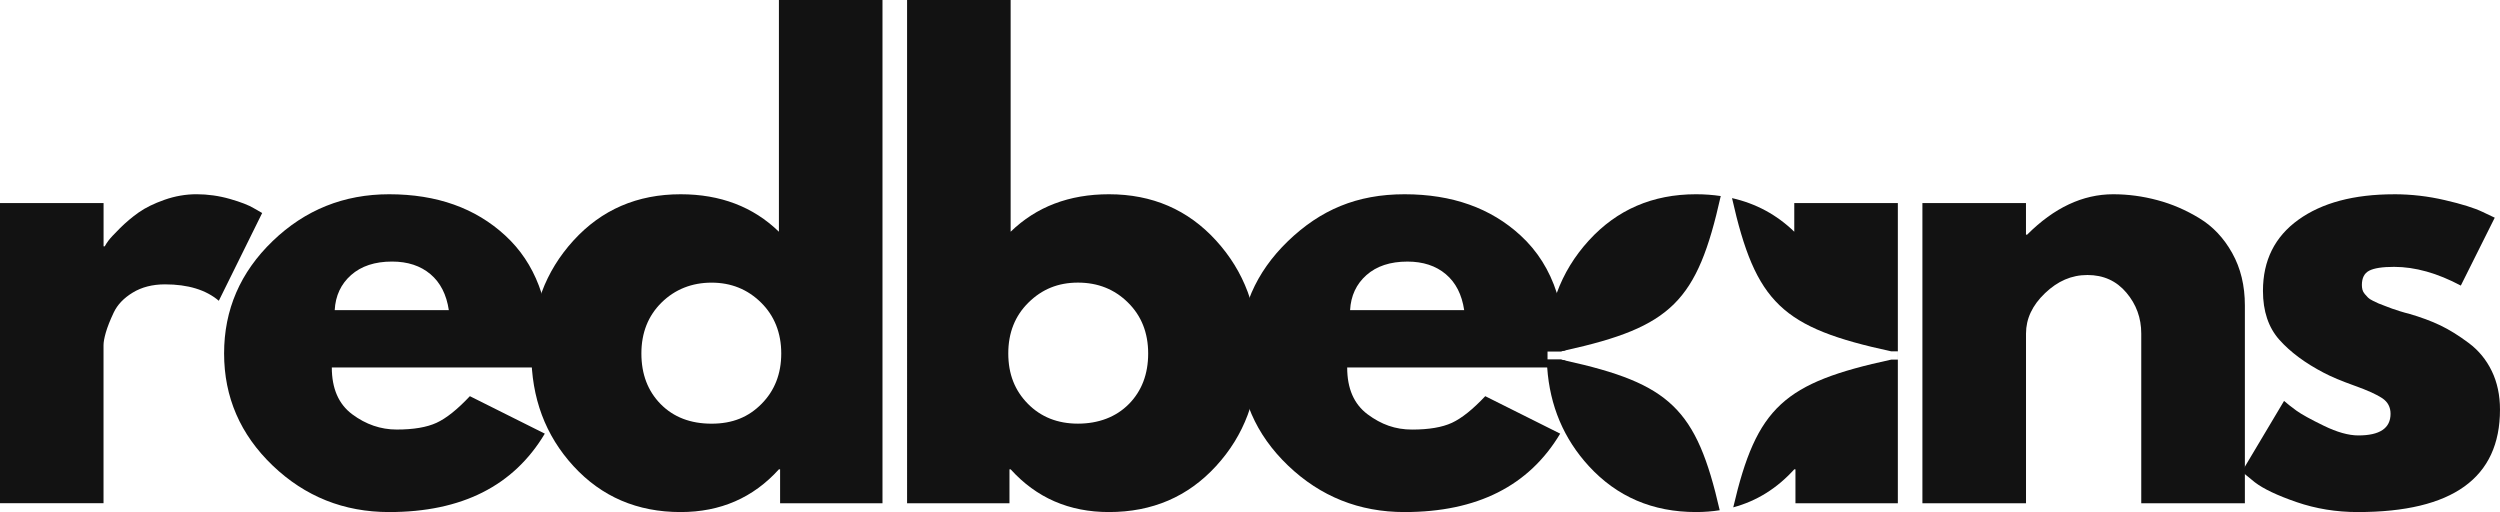 <?xml version="1.0" encoding="UTF-8"?>
<svg id="Layer_2" data-name="Layer 2" xmlns="http://www.w3.org/2000/svg" viewBox="0 0 1018.88 208.69">
  <defs>
    <style>
      .cls-1 {
        fill: #121212;
        stroke-width: 0px;
      }
    </style>
  </defs>
  <g id="Layer_1-2" data-name="Layer 1">
    <g>
      <path class="cls-1" d="M0,205.1v-122.35h42.21v17.65h.48c.32-.63.83-1.42,1.54-2.38.72-.96,2.27-2.63,4.65-5s4.94-4.53,7.65-6.44c2.71-1.92,6.21-3.63,10.5-5.15,4.29-1.51,8.66-2.27,13.1-2.27s9.14.64,13.58,1.92c4.46,1.28,7.72,2.55,9.79,3.81l3.35,1.92-17.67,35.77c-5.24-4.46-12.55-6.69-21.94-6.69-5.08,0-9.46,1.12-13.13,3.35-3.66,2.22-6.24,4.93-7.75,8.1-1.5,3.18-2.57,5.89-3.21,8.1-.64,2.22-.96,3.97-.96,5.25v64.4H0Z"/>
      <path class="cls-1" d="M223.94,149.77h-88.71c0,8.58,2.78,14.95,8.33,19.08,5.57,4.14,11.61,6.21,18.13,6.21,6.84,0,12.26-.92,16.23-2.75,3.97-1.83,8.5-5.45,13.58-10.85l30.54,15.27c-12.72,21.31-33.87,31.96-63.44,31.96-18.45,0-34.27-6.32-47.48-18.96-13.2-12.65-19.79-27.88-19.79-45.69s6.59-33.07,19.79-45.79c13.21-12.72,29.03-19.08,47.48-19.08,19.39,0,35.17,5.61,47.33,16.83,12.17,11.21,18.25,27.22,18.25,48.04,0,2.86-.08,4.77-.25,5.73ZM136.42,126.4h46.5c-.95-6.36-3.45-11.25-7.5-14.67-4.06-3.42-9.27-5.13-15.63-5.13-7,0-12.57,1.83-16.71,5.5-4.13,3.66-6.35,8.42-6.67,14.29Z"/>
      <path class="cls-1" d="M233.72,189.96c-11.45-12.48-17.17-27.79-17.17-45.92s5.72-33.46,17.17-46.02c11.46-12.57,26.01-18.85,43.67-18.85,16.21,0,29.56,5.09,40.06,15.27V0h42.21v205.1h-41.73v-13.83h-.48c-10.5,11.61-23.85,17.42-40.06,17.42-17.66,0-32.21-6.24-43.67-18.73ZM269.61,123.31c-5.47,5.41-8.21,12.32-8.21,20.75s2.61,15.29,7.85,20.63c5.25,5.32,12.17,7.98,20.75,7.98s15.07-2.7,20.4-8.1c5.33-5.4,8-12.24,8-20.52s-2.74-15.32-8.23-20.73c-5.49-5.42-12.21-8.13-20.17-8.13s-14.91,2.71-20.4,8.13Z"/>
      <path class="cls-1" d="M495.6,98.02c11.46,12.56,17.19,27.9,17.19,46.02s-5.73,33.43-17.19,45.92c-11.45,12.49-25.99,18.73-43.65,18.73-16.21,0-29.56-5.8-40.06-17.42h-.48v13.83h-41.73V0h42.21v94.44c10.5-10.18,23.85-15.27,40.06-15.27,17.65,0,32.2,6.29,43.65,18.85ZM460.06,164.69c5.25-5.33,7.88-12.21,7.88-20.63s-2.74-15.34-8.23-20.75c-5.47-5.42-12.27-8.13-20.38-8.13s-14.68,2.71-20.17,8.13c-5.49,5.41-8.23,12.31-8.23,20.73s2.66,15.12,7.98,20.52c5.33,5.41,12.14,8.1,20.42,8.1s15.49-2.66,20.73-7.98Z"/>
      <g>
        <path class="cls-1" d="M636.2,143.19c.6-.13,1.2-.26,1.79-.4,43.25-9.57,53.7-19.88,63.28-62.79h0s.01-.07.02-.1c-3.24-.48-6.58-.73-10.09-.73-17.66,0-32.21,6.29-43.67,18.85-5.84,6.4-10.19,13.53-13.05,21.38-2.75,7.55-4.12,15.76-4.12,24.64,0,1.94.07,3.85.2,5.73,1.09,15.65,6.75,29.05,16.97,40.19,11.46,12.49,26.01,18.73,43.67,18.73,3.34,0,6.57-.25,9.67-.74-9.47-41.43-20.24-51.57-62.9-61-.58-.13-1.17-.26-1.77-.39h-5.59v-3.37h5.59Z"/>
        <path class="cls-1" d="M773.47,82.75v122.36h-41.73v-13.84h-.48c-7.02,7.76-15.31,12.93-24.87,15.5,9.54-41.01,20.68-50.75,64.39-60.21h2.68v-3.37h-2.68c-44.5-9.62-55.24-19.58-64.89-62.45,9.77,2.21,18.23,6.78,25.37,13.7v-11.69h42.21Z"/>
      </g>
      <path class="cls-1" d="M630.61,146.56v-3.37h5.59c.6-.13,1.2-.26,1.79-.4-.1-8.64-1.27-16.43-3.51-23.39-2.99-9.31-7.9-17.11-14.73-23.4-12.16-11.22-27.94-16.83-47.33-16.83s-34.27,6.36-47.48,19.08c-13.2,12.73-19.79,27.99-19.79,45.79s6.59,33.04,19.79,45.69c13.21,12.64,29.03,18.96,47.48,18.96,29.57,0,50.72-10.65,63.44-31.96l-30.54-15.27c-5.09,5.41-9.62,9.02-13.59,10.86-3.97,1.83-9.38,2.75-16.23,2.75s-12.55-2.07-18.12-6.21c-5.56-4.14-8.33-10.5-8.33-19.09h88.7c.1-.58.17-1.52.22-2.82-.58-.13-1.17-.26-1.77-.39h-5.59ZM550.23,126.4c.32-5.88,2.55-10.64,6.67-14.29,4.14-3.67,9.71-5.5,16.71-5.5,6.36,0,11.57,1.71,15.62,5.12,4.06,3.42,6.56,8.31,7.5,14.67h-46.5Z"/>
      <path class="cls-1" d="M783.48,205.1v-122.35h42.21v12.88h.48c10.97-10.97,22.66-16.46,35.06-16.46,6.04,0,12.04.8,18,2.4,5.97,1.58,11.69,4.05,17.17,7.4,5.48,3.33,9.94,8.06,13.35,14.19,3.43,6.13,5.15,13.24,5.15,21.35v80.6h-42.23v-69.17c0-6.36-2.03-11.92-6.08-16.69-4.04-4.78-9.33-7.17-15.85-7.17s-12.13,2.47-17.29,7.4c-5.17,4.93-7.75,10.42-7.75,16.46v69.17h-42.21Z"/>
      <path class="cls-1" d="M975.72,79.17c6.98,0,13.9.8,20.73,2.4,6.84,1.58,11.94,3.18,15.27,4.77l5.02,2.38-13.83,27.67c-9.54-5.08-18.6-7.63-27.19-7.63-4.78,0-8.16.52-10.15,1.56-1.99,1.03-2.98,2.97-2.98,5.83,0,.64.07,1.28.23,1.92.17.63.48,1.22.96,1.77.48.56.92,1.04,1.31,1.44.4.41,1.07.84,2.02,1.31.96.47,1.71.83,2.27,1.08.55.24,1.47.59,2.75,1.06,1.28.47,2.23.83,2.85,1.08.64.24,1.71.59,3.23,1.06,1.51.47,2.67.79,3.46.96,4.93,1.43,9.22,3.02,12.88,4.77,3.65,1.75,7.51,4.14,11.56,7.17,4.05,3.02,7.19,6.83,9.42,11.44,2.23,4.61,3.35,9.85,3.35,15.73,0,27.83-19.32,41.75-57.96,41.75-8.75,0-17.06-1.35-24.94-4.06-7.86-2.71-13.54-5.41-17.04-8.1l-5.25-4.29,17.19-28.85c1.26,1.11,2.93,2.43,5,3.94,2.07,1.5,5.8,3.56,11.21,6.19,5.4,2.63,10.09,3.94,14.06,3.94,8.75,0,13.13-2.94,13.13-8.83,0-2.69-1.11-4.8-3.33-6.31-2.22-1.51-6-3.22-11.33-5.13-5.32-1.9-9.49-3.65-12.52-5.25-7.63-3.97-13.67-8.46-18.13-13.46-4.46-5.01-6.69-11.66-6.69-19.94,0-12.4,4.81-22.06,14.44-28.98s22.63-10.38,39-10.38Z"/>
    </g>
  </g>
</svg>